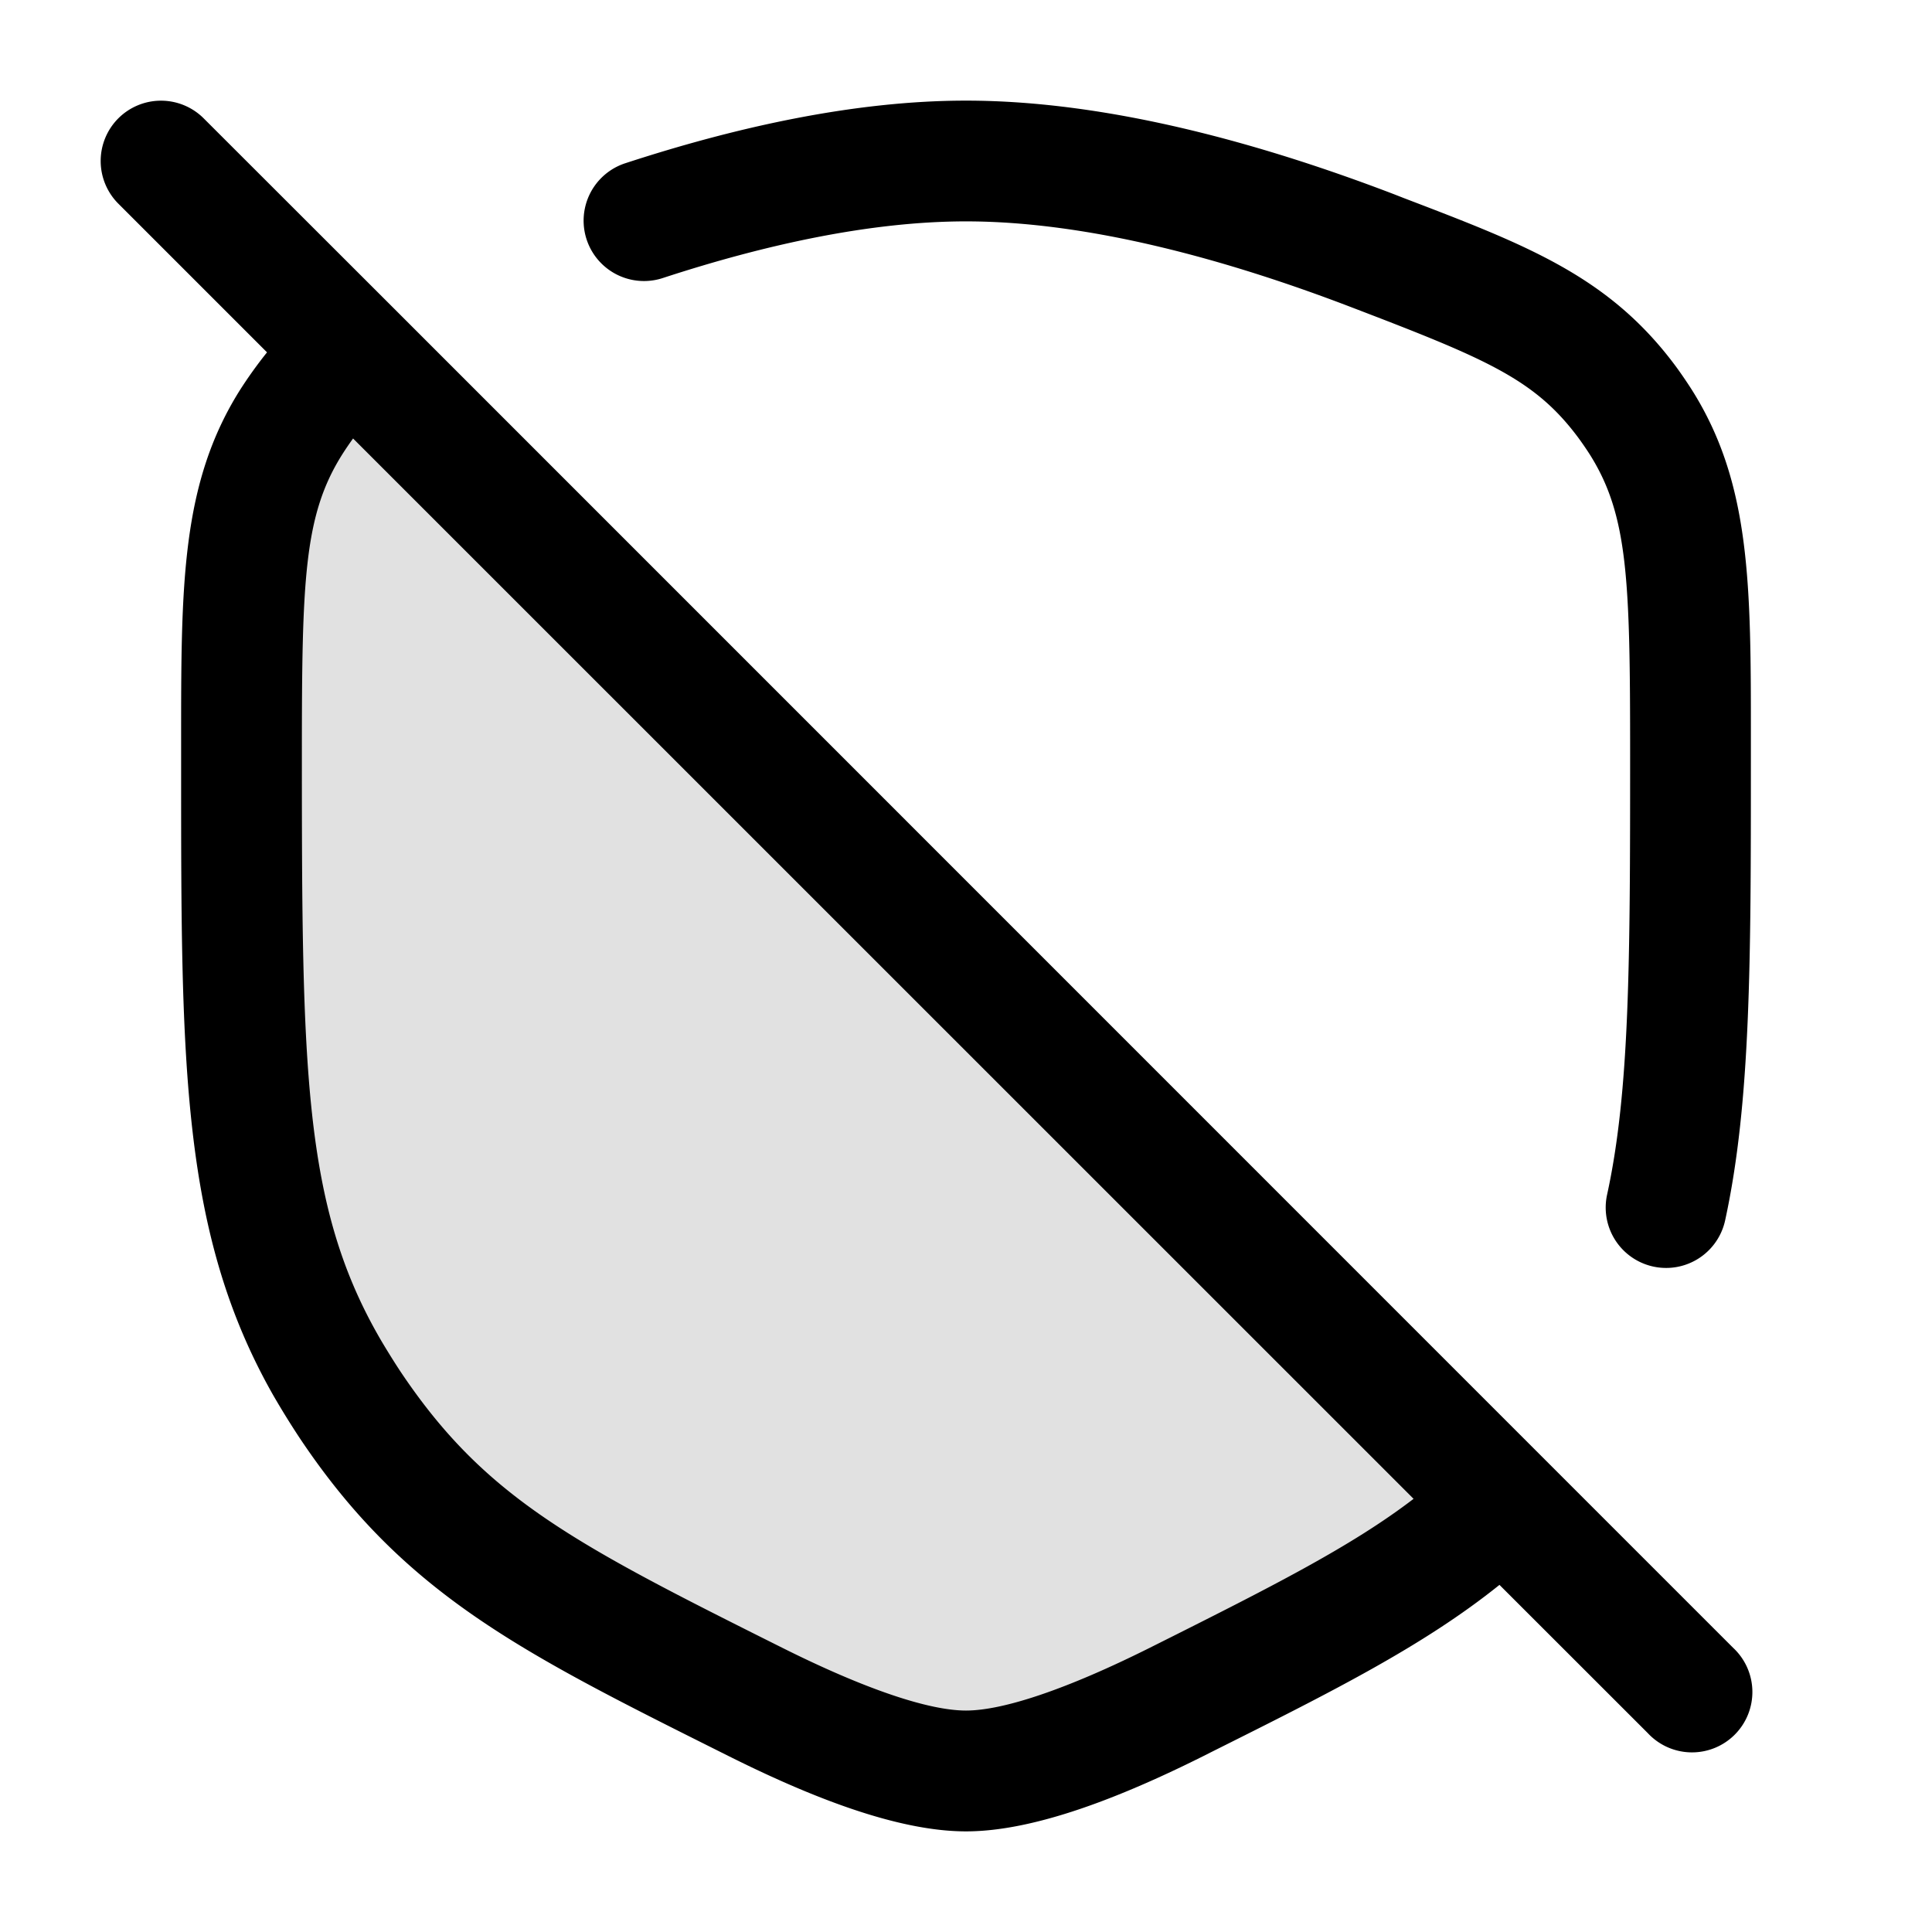 <svg xmlns="http://www.w3.org/2000/svg" width="24" height="24" fill="currentColor" viewBox="0 0 24 24">
  <path d="M12 22c.658 0 1.594-.346 2.614-.857 1.885-.942 3.079-1.54 4.045-2.483L4.371 4.37a3.558 3.558 0 00-.574.612 4.681 4.681 0 00-.18.26C3 6.223 3 7.276 3 9.382c0 3.827 0 5.74 1.046 7.58.08.14.217.362.306.495 1.177 1.759 2.463 2.401 5.033 3.687 1.021.51 1.957.857 2.615.857z" opacity=".12"/>
  <path fill-rule="evenodd" d="M1.47 1.47a.75.75 0 011.06 0l2.372 2.37L19.19 18.13l2.34 2.34a.75.75 0 11-1.06 1.06l-1.843-1.842c-.946.76-2.09 1.332-3.59 2.082l-.087.044c-1.02.51-2.098.936-2.95.936-.852 0-1.93-.426-2.95-.936l-.09-.045c-2.494-1.247-3.943-1.972-5.231-3.896a10.41 10.41 0 01-.335-.541C2.25 15.319 2.25 13.215 2.25 9.574V9.38v-.186c0-1.926-.001-3.188.733-4.352a5.415 5.415 0 01.334-.465L1.47 2.53a.75.75 0 010-1.06zm2.916 3.977a4.04 4.04 0 00-.134.197C3.775 6.4 3.75 7.2 3.75 9.38c0 3.893.02 5.579.948 7.209.07.124.198.33.277.449 1.051 1.57 2.153 2.137 4.746 3.433 1.022.511 1.815.778 2.279.778.464 0 1.257-.267 2.28-.778 1.514-.758 2.504-1.258 3.28-1.852L4.386 5.447zM12 2.75c-1.186 0-2.502.29-3.767.704a.75.75 0 01-.466-1.426C9.107 1.59 10.593 1.25 12 1.25c1.79 0 3.716.55 5.32 1.164l.12.047c1.528.584 2.54.971 3.364 2.072.066.088.154.217.213.31.734 1.164.734 2.426.733 4.352v.276c0 2.454 0 4.22-.32 5.69a.75.75 0 01-1.466-.321c.282-1.293.286-2.892.286-5.46 0-2.18-.025-2.98-.502-3.736a3.962 3.962 0 00-.146-.212c-.54-.723-1.136-.973-2.819-1.617C15.243 3.225 13.52 2.75 12 2.75z"/>
</svg>
